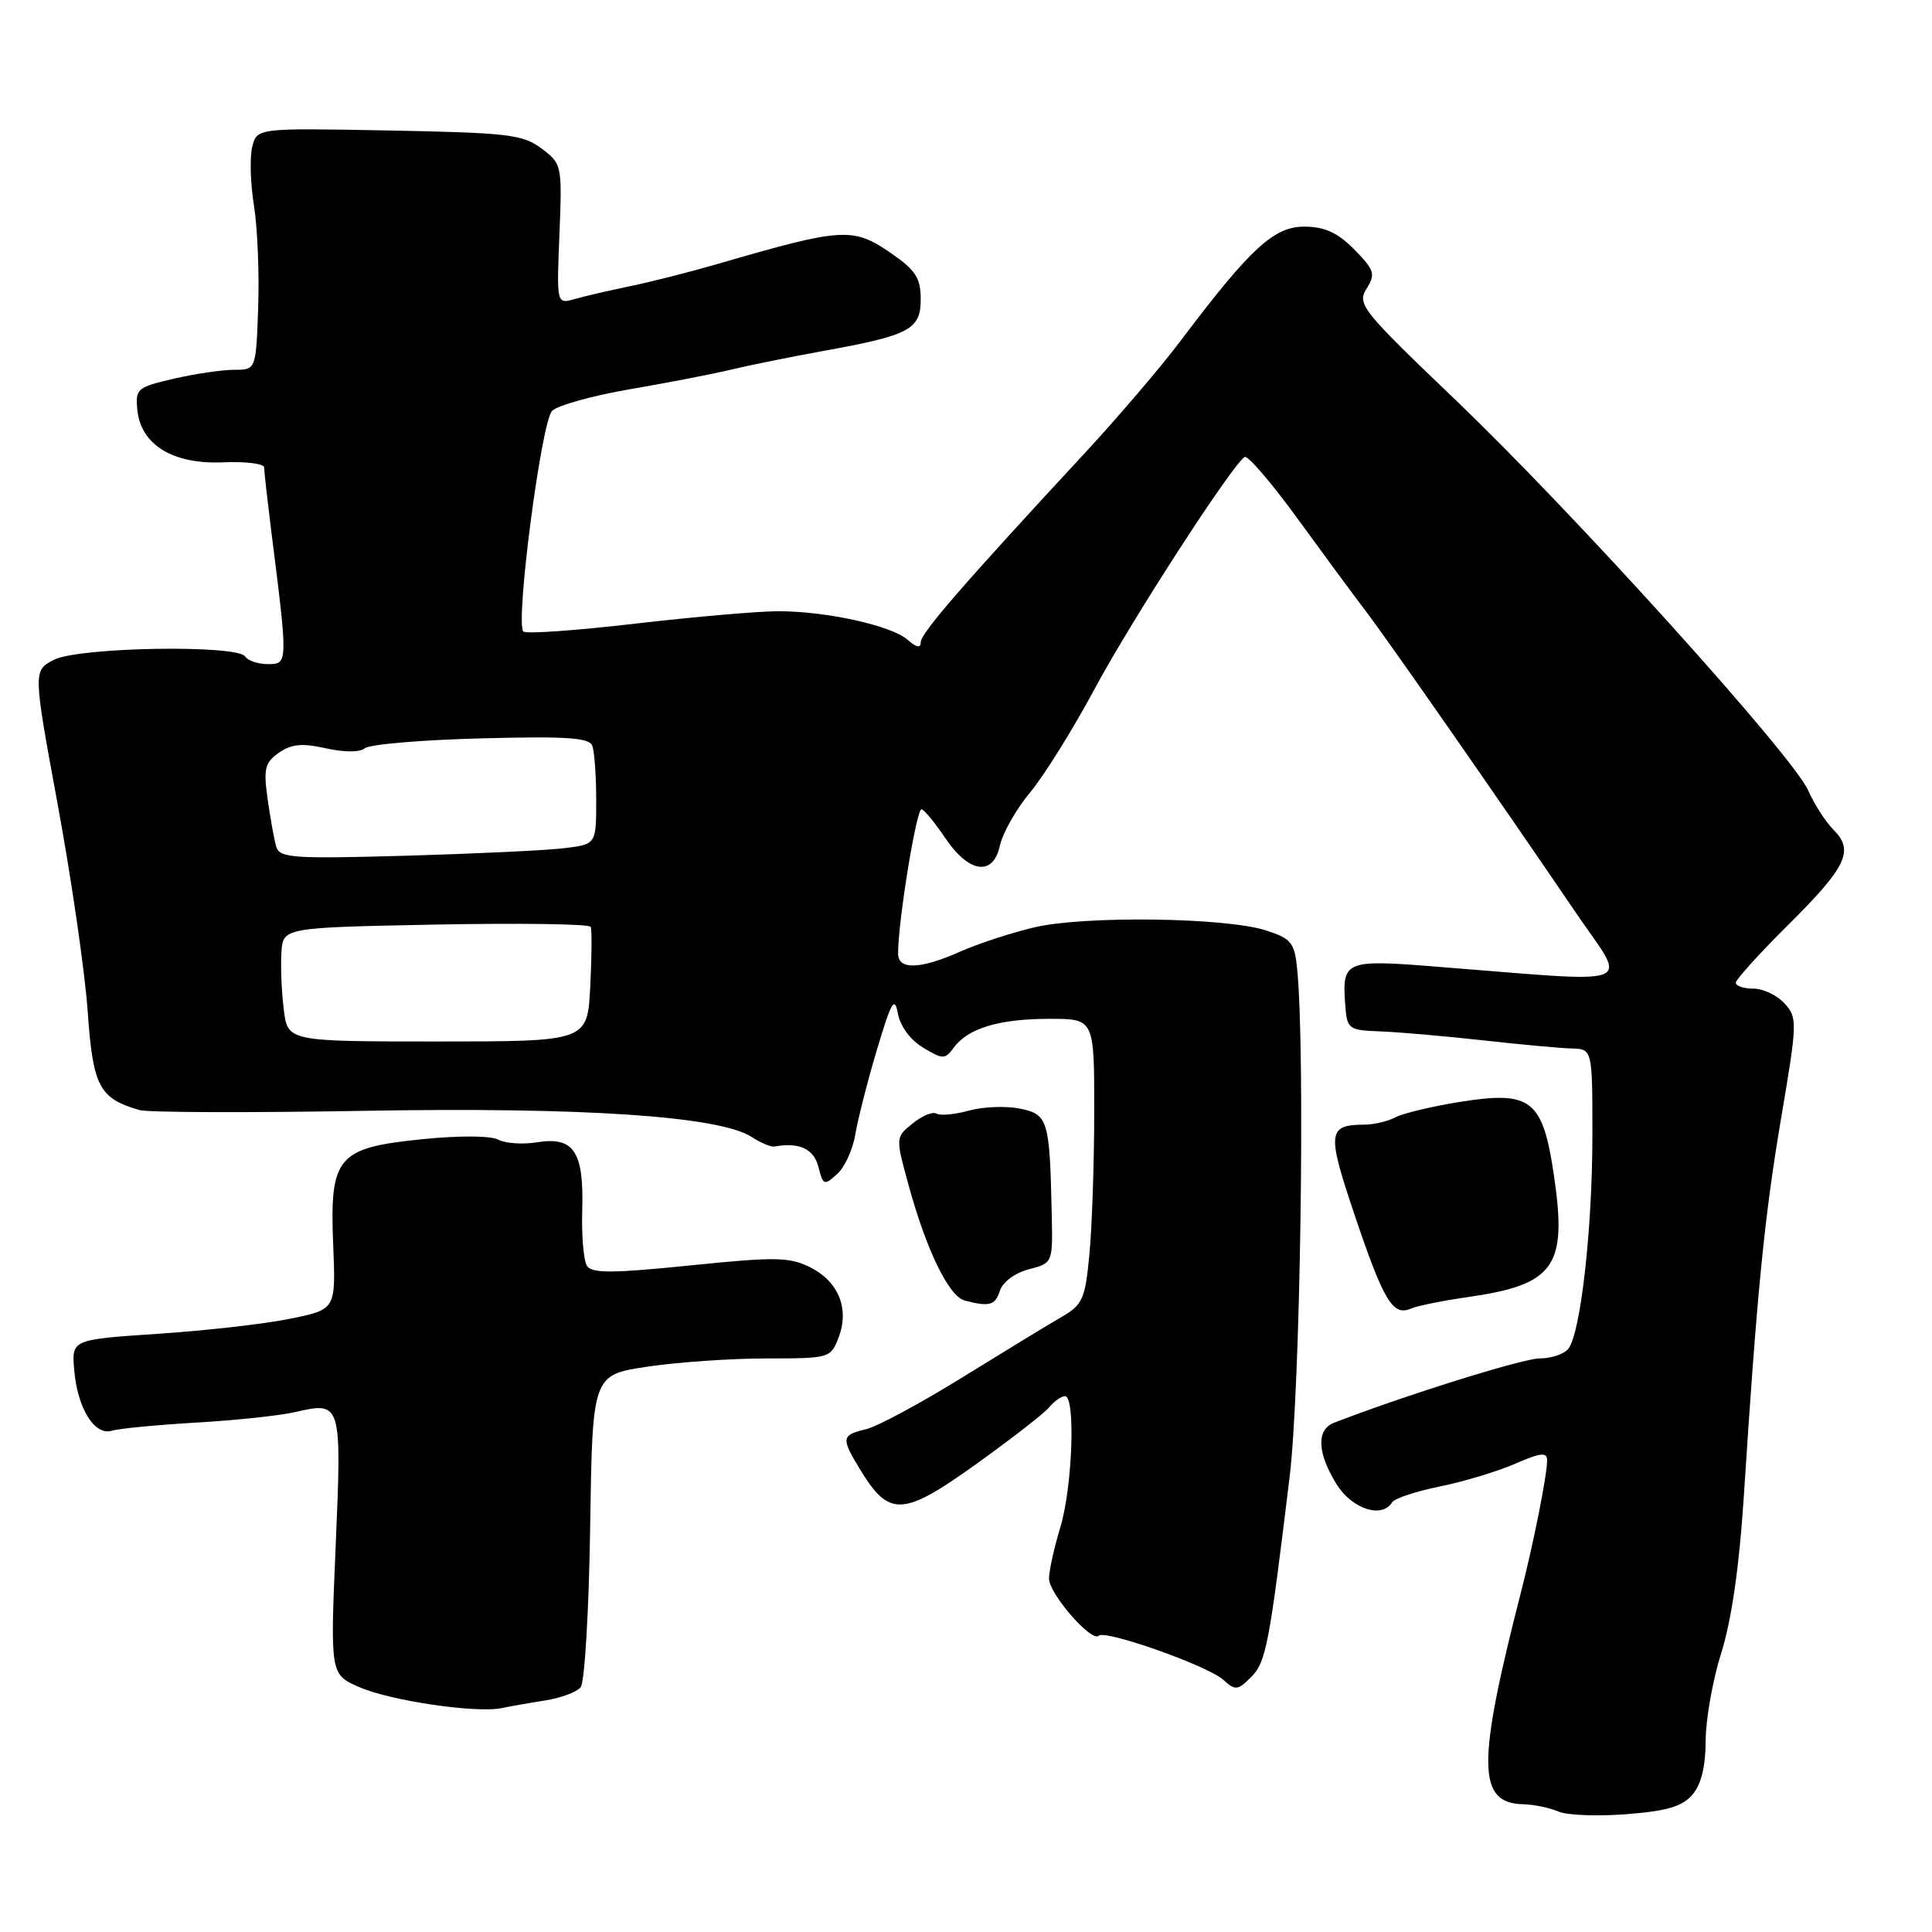 <?xml version="1.0" encoding="UTF-8" standalone="no"?>
<!DOCTYPE svg PUBLIC "-//W3C//DTD SVG 1.1//EN" "http://www.w3.org/Graphics/SVG/1.1/DTD/svg11.dtd" >
<svg xmlns="http://www.w3.org/2000/svg" xmlns:xlink="http://www.w3.org/1999/xlink" version="1.1" viewBox="0 0 256 256">
 <g >
 <path fill="currentColor"
d=" M 224.25 237.81 C 225.42 236.45 226.00 234.08 226.01 230.64 C 226.02 227.81 226.95 222.57 228.08 219.00 C 229.42 214.77 230.46 207.62 231.05 198.50 C 232.81 171.17 233.78 161.34 236.00 148.22 C 238.16 135.47 238.18 134.85 236.47 132.97 C 235.49 131.88 233.63 131.00 232.35 131.00 C 231.06 131.00 230.00 130.65 230.00 130.22 C 230.00 129.80 233.11 126.36 236.92 122.58 C 244.69 114.86 245.72 112.72 242.95 109.95 C 241.90 108.90 240.40 106.57 239.61 104.77 C 237.60 100.17 208.50 67.94 192.83 52.96 C 180.45 41.12 179.79 40.30 181.07 38.26 C 182.29 36.30 182.13 35.80 179.46 33.07 C 177.27 30.84 175.56 30.05 172.88 30.03 C 168.83 30.00 165.72 32.85 156.56 45.00 C 153.87 48.58 148.03 55.42 143.58 60.21 C 127.68 77.36 122.00 83.91 122.00 85.10 C 122.00 85.92 121.44 85.81 120.25 84.77 C 118.13 82.90 109.61 81.01 103.20 80.99 C 100.62 80.98 92.08 81.72 84.23 82.63 C 76.38 83.55 69.69 84.02 69.35 83.68 C 68.25 82.59 71.73 55.84 73.16 54.44 C 73.89 53.71 78.55 52.42 83.50 51.57 C 88.45 50.72 94.53 49.55 97.00 48.95 C 99.47 48.36 104.88 47.27 109.00 46.52 C 120.54 44.44 122.00 43.67 122.00 39.66 C 122.00 36.87 121.33 35.81 118.20 33.64 C 113.02 30.05 111.80 30.12 95.00 35.00 C 91.42 36.04 86.25 37.35 83.50 37.92 C 80.75 38.49 77.43 39.25 76.13 39.63 C 73.75 40.30 73.75 40.30 74.13 31.02 C 74.49 21.88 74.46 21.71 71.76 19.68 C 69.28 17.82 67.33 17.59 51.53 17.29 C 34.05 16.96 34.05 16.96 33.42 19.46 C 33.08 20.83 33.18 24.33 33.65 27.23 C 34.12 30.13 34.37 36.21 34.21 40.75 C 33.92 49.00 33.92 49.00 31.04 49.00 C 29.45 49.00 25.85 49.53 23.03 50.18 C 18.16 51.31 17.92 51.52 18.20 54.33 C 18.67 58.96 22.93 61.55 29.57 61.26 C 32.56 61.13 35.00 61.44 35.00 61.94 C 35.00 62.44 35.42 66.15 35.92 70.18 C 38.17 87.94 38.17 88.00 35.51 88.00 C 34.20 88.00 32.84 87.55 32.50 87.00 C 31.50 85.39 10.40 85.74 7.14 87.43 C 4.38 88.86 4.38 88.86 7.66 106.68 C 9.47 116.48 11.25 128.78 11.62 134.00 C 12.32 143.99 13.13 145.53 18.48 147.09 C 19.59 147.41 32.98 147.46 48.23 147.19 C 77.33 146.68 95.39 147.90 99.61 150.66 C 100.80 151.44 102.16 152.01 102.63 151.92 C 105.90 151.33 107.84 152.23 108.44 154.61 C 109.06 157.07 109.20 157.13 110.92 155.57 C 111.93 154.66 113.01 152.30 113.33 150.32 C 113.66 148.35 114.94 143.31 116.19 139.12 C 118.11 132.68 118.54 131.94 118.98 134.32 C 119.29 135.99 120.64 137.82 122.32 138.82 C 124.96 140.40 125.21 140.40 126.40 138.79 C 128.28 136.24 132.43 135.00 139.07 135.00 C 145.00 135.00 145.00 135.00 144.99 147.25 C 144.99 153.99 144.70 162.48 144.36 166.11 C 143.79 172.18 143.48 172.87 140.62 174.53 C 138.90 175.52 133.00 179.12 127.50 182.52 C 122.00 185.93 116.26 189.02 114.75 189.38 C 111.47 190.16 111.42 190.54 114.00 194.77 C 117.82 201.03 119.63 200.95 129.25 194.07 C 133.95 190.70 138.35 187.29 139.02 186.48 C 139.69 185.66 140.64 185.00 141.12 185.00 C 142.54 185.00 142.11 197.08 140.49 202.41 C 139.67 205.11 139.00 208.15 139.00 209.17 C 139.00 211.18 144.66 217.68 145.59 216.74 C 146.42 215.91 160.04 220.72 162.09 222.58 C 163.69 224.03 164.00 224.00 165.80 222.20 C 167.75 220.25 168.19 217.93 170.88 195.71 C 172.30 184.02 172.96 139.53 171.89 128.50 C 171.54 124.90 171.13 124.39 167.80 123.30 C 162.51 121.56 143.61 121.31 137.00 122.89 C 133.97 123.61 129.58 125.05 127.22 126.10 C 121.93 128.45 119.00 128.54 119.00 126.36 C 119.00 122.04 121.46 106.99 122.12 107.23 C 122.54 107.38 123.93 109.08 125.22 111.00 C 128.37 115.70 131.58 116.17 132.49 112.06 C 132.86 110.37 134.65 107.21 136.48 105.02 C 138.31 102.84 142.16 96.65 145.05 91.27 C 149.91 82.21 163.26 61.57 164.93 60.55 C 165.33 60.30 168.51 64.01 171.99 68.80 C 175.47 73.58 179.52 79.08 180.99 81.00 C 183.88 84.79 198.56 105.86 208.67 120.73 C 215.72 131.11 217.97 130.25 189.50 128.02 C 178.36 127.15 177.82 127.39 178.24 133.00 C 178.49 136.41 178.61 136.50 183.00 136.67 C 185.47 136.77 191.55 137.30 196.50 137.85 C 201.45 138.40 206.74 138.89 208.25 138.93 C 211.00 139.00 211.00 139.00 211.00 150.43 C 211.00 162.90 209.43 176.77 207.79 178.75 C 207.22 179.44 205.51 180.00 203.99 180.00 C 201.78 180.00 185.91 184.97 176.75 188.53 C 174.41 189.44 174.54 192.52 177.08 196.63 C 179.13 199.95 183.10 201.26 184.46 199.07 C 184.78 198.55 187.61 197.61 190.77 196.97 C 193.92 196.33 198.41 194.98 200.75 193.96 C 204.17 192.47 205.00 192.39 205.00 193.51 C 205.00 195.44 203.22 204.42 201.53 211.00 C 195.69 233.75 195.74 238.91 201.79 239.07 C 203.28 239.11 205.40 239.55 206.50 240.04 C 207.60 240.53 211.65 240.69 215.50 240.39 C 220.85 239.98 222.91 239.37 224.25 237.81 Z  M 72.24 225.32 C 74.29 225.00 76.41 224.22 76.94 223.57 C 77.47 222.93 78.04 213.36 78.20 202.29 C 78.50 182.18 78.50 182.18 85.79 181.09 C 89.80 180.49 96.90 180.00 101.57 180.00 C 109.90 180.00 110.07 179.95 111.11 177.25 C 112.58 173.44 111.13 169.82 107.36 167.93 C 104.59 166.55 102.78 166.52 91.42 167.68 C 81.21 168.72 78.44 168.74 77.79 167.75 C 77.33 167.06 77.04 163.71 77.15 160.30 C 77.37 152.58 76.03 150.57 71.16 151.36 C 69.27 151.67 66.95 151.51 66.02 151.01 C 65.03 150.48 60.86 150.45 55.96 150.95 C 44.66 152.09 43.67 153.26 44.15 164.98 C 44.50 173.50 44.50 173.50 38.50 174.73 C 35.20 175.41 27.33 176.31 21.00 176.73 C 9.50 177.50 9.50 177.50 9.83 181.50 C 10.24 186.56 12.53 190.28 14.81 189.58 C 15.74 189.29 20.77 188.81 26.00 188.50 C 31.23 188.20 37.14 187.57 39.15 187.10 C 45.24 185.69 45.29 185.86 44.48 204.81 C 43.75 221.87 43.75 221.87 47.63 223.56 C 51.76 225.37 63.18 227.04 66.50 226.33 C 67.60 226.09 70.18 225.64 72.24 225.32 Z  M 194.50 171.87 C 205.97 170.23 207.67 167.84 205.93 155.92 C 204.43 145.66 202.94 144.49 193.36 146.02 C 189.70 146.61 185.91 147.52 184.92 148.04 C 183.94 148.57 182.09 149.01 180.82 149.02 C 175.91 149.05 175.80 150.01 179.47 160.92 C 183.32 172.35 184.55 174.42 186.91 173.41 C 187.78 173.03 191.20 172.34 194.50 171.87 Z  M 132.50 171.01 C 132.86 169.88 134.49 168.67 136.31 168.19 C 139.50 167.36 139.50 167.36 139.36 160.93 C 139.09 148.37 138.88 147.66 135.15 146.90 C 133.32 146.52 130.27 146.64 128.39 147.16 C 126.51 147.68 124.58 147.86 124.09 147.56 C 123.61 147.26 122.18 147.84 120.93 148.86 C 118.65 150.70 118.65 150.70 120.41 157.10 C 122.74 165.62 125.73 171.77 127.81 172.32 C 131.11 173.19 131.87 172.98 132.50 171.01 Z  M 37.60 133.75 C 37.31 131.41 37.17 128.02 37.29 126.20 C 37.50 122.91 37.50 122.91 57.73 122.51 C 68.85 122.30 78.09 122.43 78.27 122.81 C 78.44 123.19 78.41 126.76 78.21 130.75 C 77.84 138.00 77.84 138.00 57.98 138.00 C 38.12 138.00 38.12 138.00 37.60 133.75 Z  M 36.60 112.18 C 36.33 111.26 35.82 108.42 35.46 105.87 C 34.90 101.86 35.09 101.05 36.96 99.74 C 38.62 98.58 40.04 98.45 43.16 99.15 C 45.63 99.70 47.67 99.70 48.36 99.14 C 48.99 98.63 55.90 98.04 63.73 97.84 C 75.03 97.54 78.07 97.74 78.48 98.81 C 78.77 99.56 79.00 102.80 79.00 106.02 C 79.00 111.88 79.00 111.88 74.75 112.39 C 72.41 112.68 62.98 113.12 53.80 113.39 C 38.76 113.81 37.04 113.69 36.60 112.18 Z "/>
</g>
</svg>
